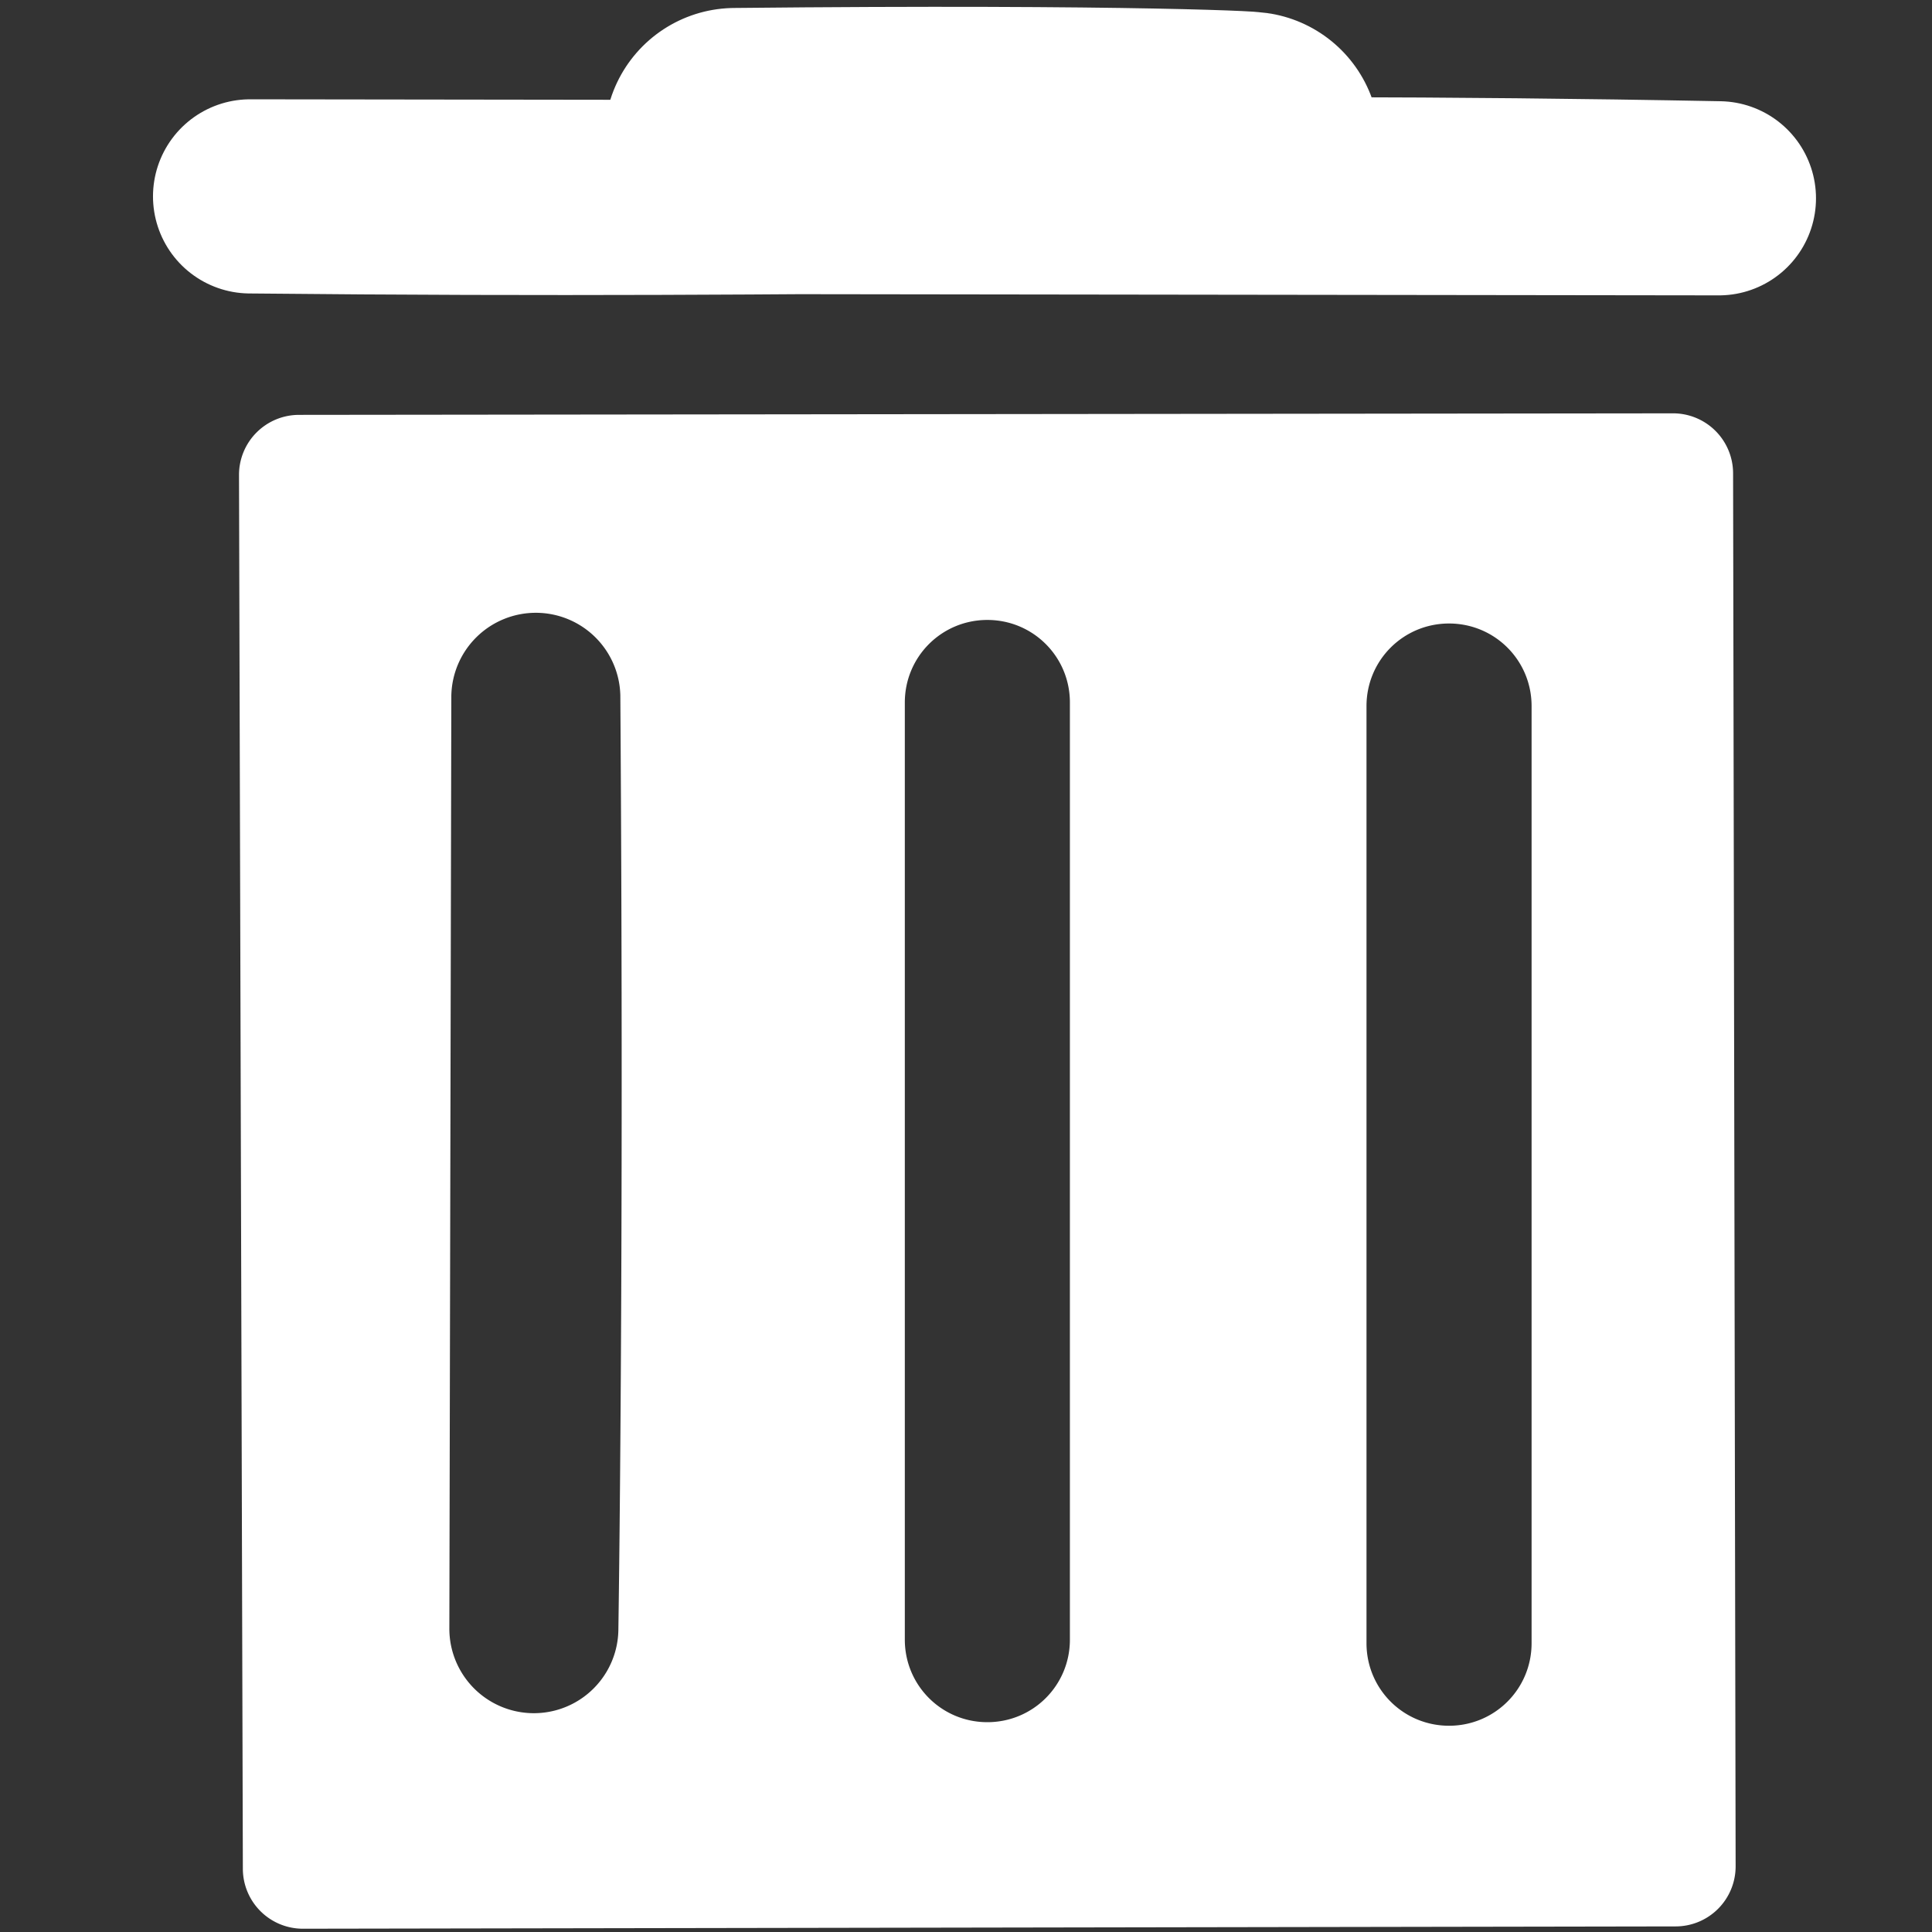 <?xml version="1.0" encoding="UTF-8" standalone="no"?>
<svg
   xmlns:dc="http://purl.org/dc/elements/1.1/"
   xmlns:cc="http://creativecommons.org/ns#"
   xmlns:rdf="http://www.w3.org/1999/02/22-rdf-syntax-ns#"
   xmlns:svg="http://www.w3.org/2000/svg"
   xmlns="http://www.w3.org/2000/svg"
   xmlns:sodipodi="http://sodipodi.sourceforge.net/DTD/sodipodi-0.dtd"
   xmlns:inkscape="http://www.inkscape.org/namespaces/inkscape"
   version="1.1"
   id="Capa_1"
   x="0px"
   y="0px"
   viewBox="0 0 288.824 288.824"
   style="enable-background:new 0 0 288.824 288.824;"
   xml:space="preserve"
   sodipodi:docname="trash.svg"
   inkscape:version="1.0.2 (1.0.2+r75+1)"><rect x="0" y="0" width="288.824" height="288.824" fill="#333333" stroke="none"/><defs
   id="defs50" /><sodipodi:namedview
   pagecolor="#ffffff"
   bordercolor="#666666"
   borderopacity="1"
   objecttolerance="10"
   gridtolerance="10"
   guidetolerance="10"
   inkscape:pageopacity="0"
   inkscape:pageshadow="2"
   inkscape:window-width="1920"
   inkscape:window-height="1018"
   id="namedview48"
   showgrid="false"
   inkscape:snap-object-midpoints="true"
   inkscape:zoom="1.9458216"
   inkscape:cx="54.135601"
   inkscape:cy="192.48729"
   inkscape:window-x="1080"
   inkscape:window-y="1458"
   inkscape:window-maximized="1"
   inkscape:current-layer="g15"
   inkscape:showpageshadow="2"
   inkscape:pagecheckerboard="0"
   inkscape:deskcolor="#d1d1d1"
   inkscape:document-rotation="0" />

<g
   id="g17">
</g>
<g
   id="g19">
</g>
<g
   id="g21">
</g>
<g
   id="g23">
</g>
<g
   id="g25">
</g>
<g
   id="g27">
</g>
<g
   id="g29"
   style="display:inline">
</g>
<g
   id="g31">
</g>
<g
   id="g33">
</g>
<g
   id="g35">
</g>
<g
   id="g37">
</g>
<g
   id="g39">
</g>
<g
   id="g41">
</g>
<g
   id="g43">
</g>
<g
   id="g45"
   style="display:inline">
</g>
<g
   id="g888"
   transform="matrix(0.805,0,0,0.805,56.269,0)"><g
     id="g15"
     style="display:inline">
	
	<g
   id="g3"
   style="stroke:#000000;stroke-opacity:1"
   transform="matrix(1.297,0,0,1.36,7.27,-117.284)">
	</g>
	<g
   id="g5"
   style="stroke:#000000;stroke-opacity:1"
   transform="matrix(1.297,0,0,1.36,7.27,-117.284)">
	</g>
	<g
   id="g7"
   style="stroke:#000000;stroke-opacity:1"
   transform="matrix(1.297,0,0,1.36,7.27,-117.284)">
	</g>
	<g
   id="g9"
   style="stroke:#000000;stroke-opacity:1"
   transform="matrix(1.297,0,0,1.36,7.27,-117.284)">
	</g>
	<g
   id="g11"
   style="stroke:#000000;stroke-opacity:1"
   transform="matrix(1.297,0,0,1.36,7.27,-117.284)">
	</g>
	<g
   id="g13"
   style="stroke:#000000;stroke-opacity:1"
   transform="matrix(1.297,0,0,1.36,7.27,-117.284)">
	</g>
<g
   id="g3-0"
   style="stroke:#000000;stroke-opacity:1"
   transform="matrix(-1.28,-0.216,0.206,-1.343,236.166,397.221)">
	</g><g
   id="g5-1"
   style="stroke:#000000;stroke-opacity:1"
   transform="matrix(-1.28,-0.216,0.206,-1.343,236.166,397.221)">
	</g><g
   id="g7-0"
   style="stroke:#000000;stroke-opacity:1"
   transform="matrix(-1.28,-0.216,0.206,-1.343,236.166,397.221)">
	</g><g
   id="g9-7"
   style="stroke:#000000;stroke-opacity:1"
   transform="matrix(-1.28,-0.216,0.206,-1.343,236.166,397.221)">
	</g><g
   id="g11-0"
   style="display:inline;stroke:#000000;stroke-opacity:1"
   transform="matrix(-1.28,-0.216,0.206,-1.343,236.166,397.221)">
	</g><g
   id="g13-9"
   style="display:inline;stroke:#000000;stroke-opacity:1"
   transform="matrix(-1.28,-0.216,0.206,-1.343,236.166,397.221)">
	</g><g
   id="path3661"
   style="display:inline;opacity:1"><path
     id="path866"
     style="color:#000000;font-style:normal;font-variant:normal;font-weight:normal;font-stretch:normal;font-size:medium;line-height:normal;font-family:sans-serif;font-variant-ligatures:normal;font-variant-position:normal;font-variant-caps:normal;font-variant-numeric:normal;font-variant-alternates:normal;font-variant-east-asian:normal;font-feature-settings:normal;font-variation-settings:normal;text-indent:0;text-align:start;text-decoration:none;text-decoration-line:none;text-decoration-style:solid;text-decoration-color:#000000;letter-spacing:normal;word-spacing:normal;text-transform:none;writing-mode:lr-tb;direction:ltr;text-orientation:mixed;dominant-baseline:auto;baseline-shift:baseline;text-anchor:start;white-space:normal;shape-padding:0;shape-margin:0;inline-size:0;clip-rule:nonzero;display:inline;overflow:visible;visibility:visible;isolation:auto;mix-blend-mode:normal;color-interpolation:sRGB;color-interpolation-filters:linearRGB;solid-color:#000000;solid-opacity:1;vector-effect:none;fill:#ffffff;fill-opacity:1;fill-rule:nonzero;stroke:none;stroke-width:17.948;stroke-linecap:round;stroke-linejoin:round;stroke-miterlimit:6.6;stroke-dasharray:none;stroke-dashoffset:0;stroke-opacity:1;color-rendering:auto;image-rendering:auto;shape-rendering:auto;text-rendering:auto;enable-background:accumulate;stop-color:#000000;stop-opacity:1"
     d="M 250.158,70.779 44.701,71.008 45.275,279.424 250.539,279.078 Z M 80.143,91.627 a 12.637,12.637 0 0 1 0.016,0 12.637,12.637 0 0 1 12.584,12.42 c 3.24e-4,0.047 -3.25e-4,0.066 0,0.113 0.579,84.835 -0.289,139.157 -0.293,139.412 -8.1e-5,6e-4 -0.002,0.178 -0.002,0.178 A 12.637,12.637 0 0 1 67.176,243.52 L 67.471,104.221 v -0.113 A 12.637,12.637 0 0 1 80.143,91.627 Z m 67.479,1.07 c 6.837,0 12.34,5.503 12.34,12.34 v 140.129 c 0,6.837 -5.503,12.34 -12.34,12.34 -6.837,0 -12.342,-5.503 -12.342,-12.34 V 105.037 c 0,-6.837 5.505,-12.34 12.342,-12.34 z m 69.031,0.531 c 6.837,0 12.342,5.505 12.342,12.342 v 140.127 c 0,6.837 -5.505,12.342 -12.342,12.342 -6.837,0 -12.342,-5.505 -12.342,-12.342 V 105.57 c 0,-6.837 5.505,-12.342 12.342,-12.342 z"
     transform="matrix(1.242,0,0,1.242,-69.884,0)" /><path
     style="color:#000000;font-style:normal;font-variant:normal;font-weight:normal;font-stretch:normal;font-size:medium;line-height:normal;font-family:sans-serif;font-variant-ligatures:normal;font-variant-position:normal;font-variant-caps:normal;font-variant-numeric:normal;font-variant-alternates:normal;font-variant-east-asian:normal;font-feature-settings:normal;font-variation-settings:normal;text-indent:0;text-align:start;text-decoration:none;text-decoration-line:none;text-decoration-style:solid;text-decoration-color:#000000;letter-spacing:normal;word-spacing:normal;text-transform:none;writing-mode:lr-tb;direction:ltr;text-orientation:mixed;dominant-baseline:auto;baseline-shift:baseline;text-anchor:start;white-space:normal;shape-padding:0;shape-margin:0;inline-size:0;clip-rule:nonzero;display:inline;overflow:visible;visibility:visible;isolation:auto;mix-blend-mode:normal;color-interpolation:sRGB;color-interpolation-filters:linearRGB;solid-color:#000000;solid-opacity:1;vector-effect:none;fill:#ffffff;fill-opacity:1;fill-rule:nonzero;stroke:none;stroke-linecap:round;stroke-linejoin:round;stroke-miterlimit:6.6;stroke-dasharray:none;stroke-dashoffset:0;stroke-opacity:1;color-rendering:auto;image-rendering:auto;shape-rendering:auto;text-rendering:auto;enable-background:accumulate;stop-color:#000000;stop-opacity:1"
     d="m 240.791,76.76 -255.172,0.285 a 11.147,11.147 0 0 0 -11.133,11.176 l 0.715,258.844 a 11.147,11.147 0 0 0 11.164,11.113 L 241.295,357.75 a 11.147,11.147 0 0 0 11.125,-11.166 L 251.949,87.887 A 11.147,11.147 0 0 0 240.791,76.76 Z M 229.678,99.064 230.109,335.479 -2.539,335.867 -3.191,99.324 Z"
     id="path868" /></g><path
   style="fill:#ffffff;fill-opacity:1;stroke:#ffffff;stroke-width:36.056;stroke-linecap:round;stroke-linejoin:round;stroke-miterlimit:6.6;stroke-dasharray:none;stroke-opacity:1"
   d="m -23.459,36.471 272.776,0.354 C 142.028,34.799 91.496,37.642 -23.459,36.471 Z"
   id="path3663"
   sodipodi:nodetypes="ccc" /><path
   style="display:inline;fill:#ffffff;fill-opacity:1;stroke:#ffffff;stroke-width:48.506;stroke-linecap:round;stroke-linejoin:round;stroke-miterlimit:6.6;stroke-dasharray:none;stroke-opacity:1"
   d="m 66.599,25.733 c 73.839,-0.765 101.007,0.774 94.677,0.774 -4.828,5.682 -55.127,1.26 -94.677,-0.774 z"
   id="path3690"
   sodipodi:nodetypes="ccc" /><g
   id="path6027"
   style="display:inline;opacity:1" /></g></g></svg>
